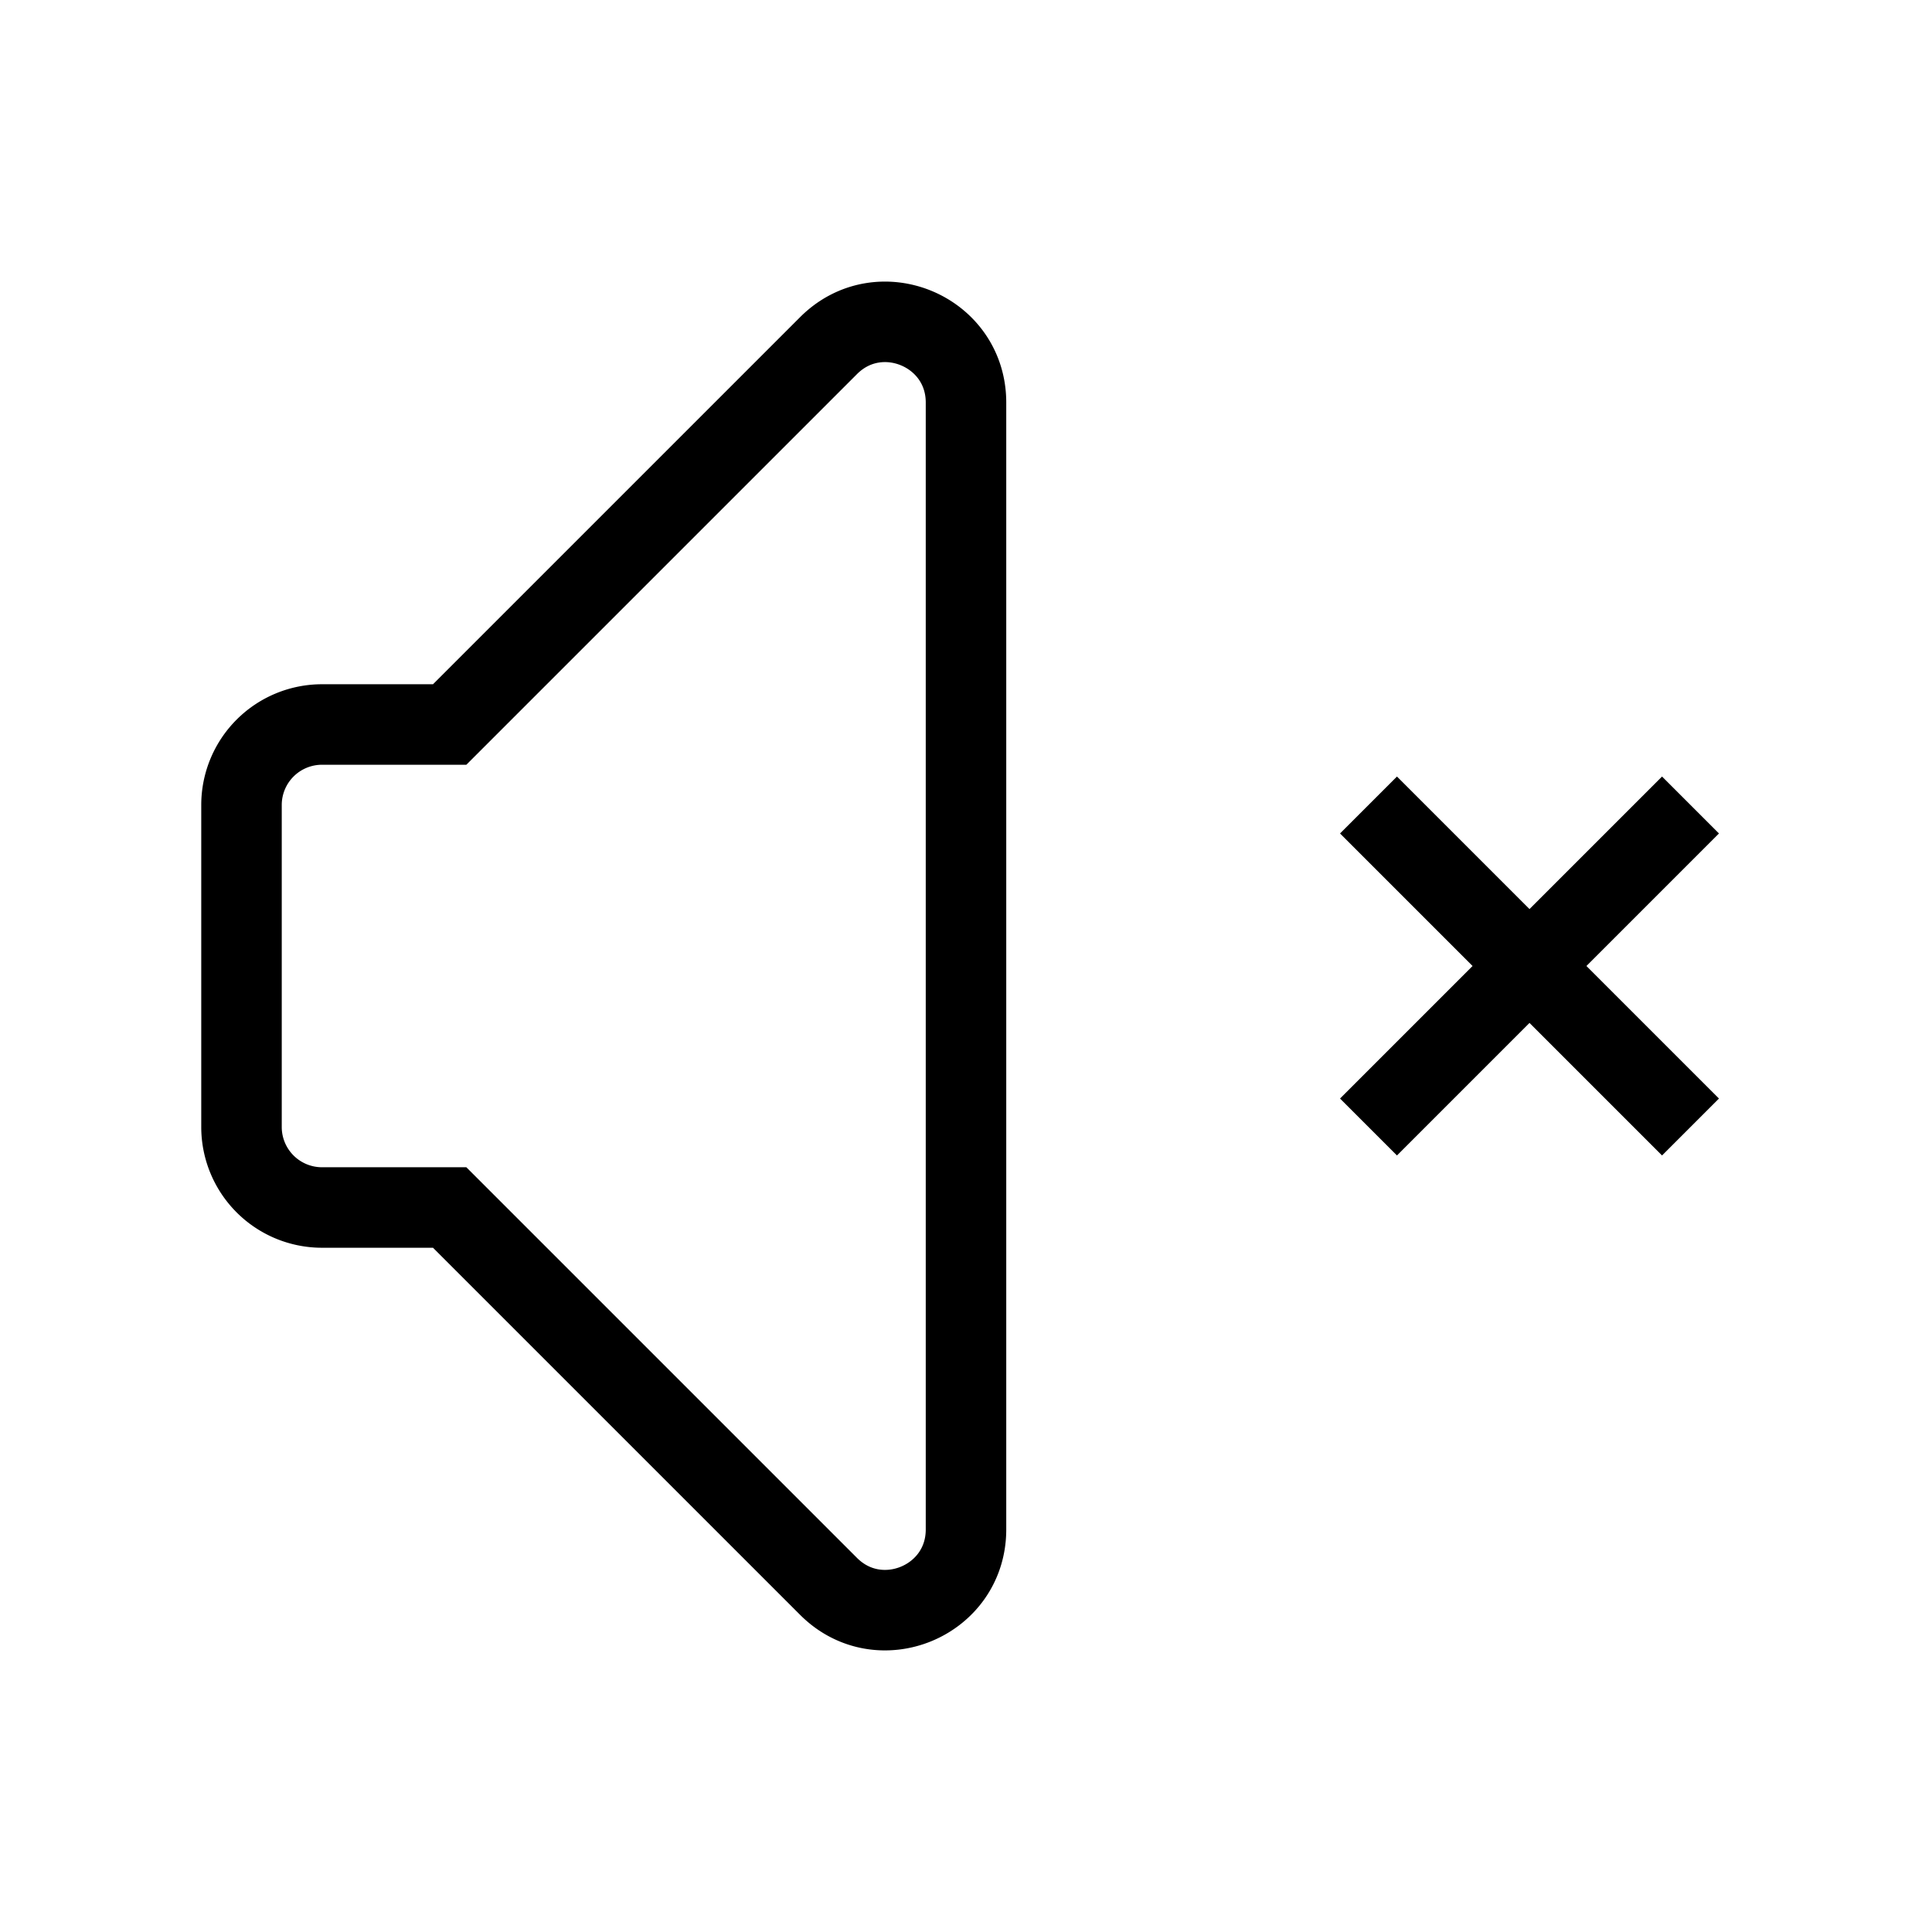 <svg xmlns="http://www.w3.org/2000/svg" fill="none" viewBox="0 0 24 24" stroke="currentColor">
<path strokeLinecap="round" strokeLinejoin="round" strokeWidth="2" d="M5.586 15H4a1 1 0 01-1-1v-4a1 1 0 011-1h1.586l4.707-4.707C10.923 3.663 12 4.109 12 5v14c0 .891-1.077 1.337-1.707.707L5.586 15z" clipRule="evenodd"/>
<path strokeLinecap="round" strokeLinejoin="round" strokeWidth="2" d="M17 14l2-2m0 0l2-2m-2 2l-2-2m2 2l2 2"/>
</svg>